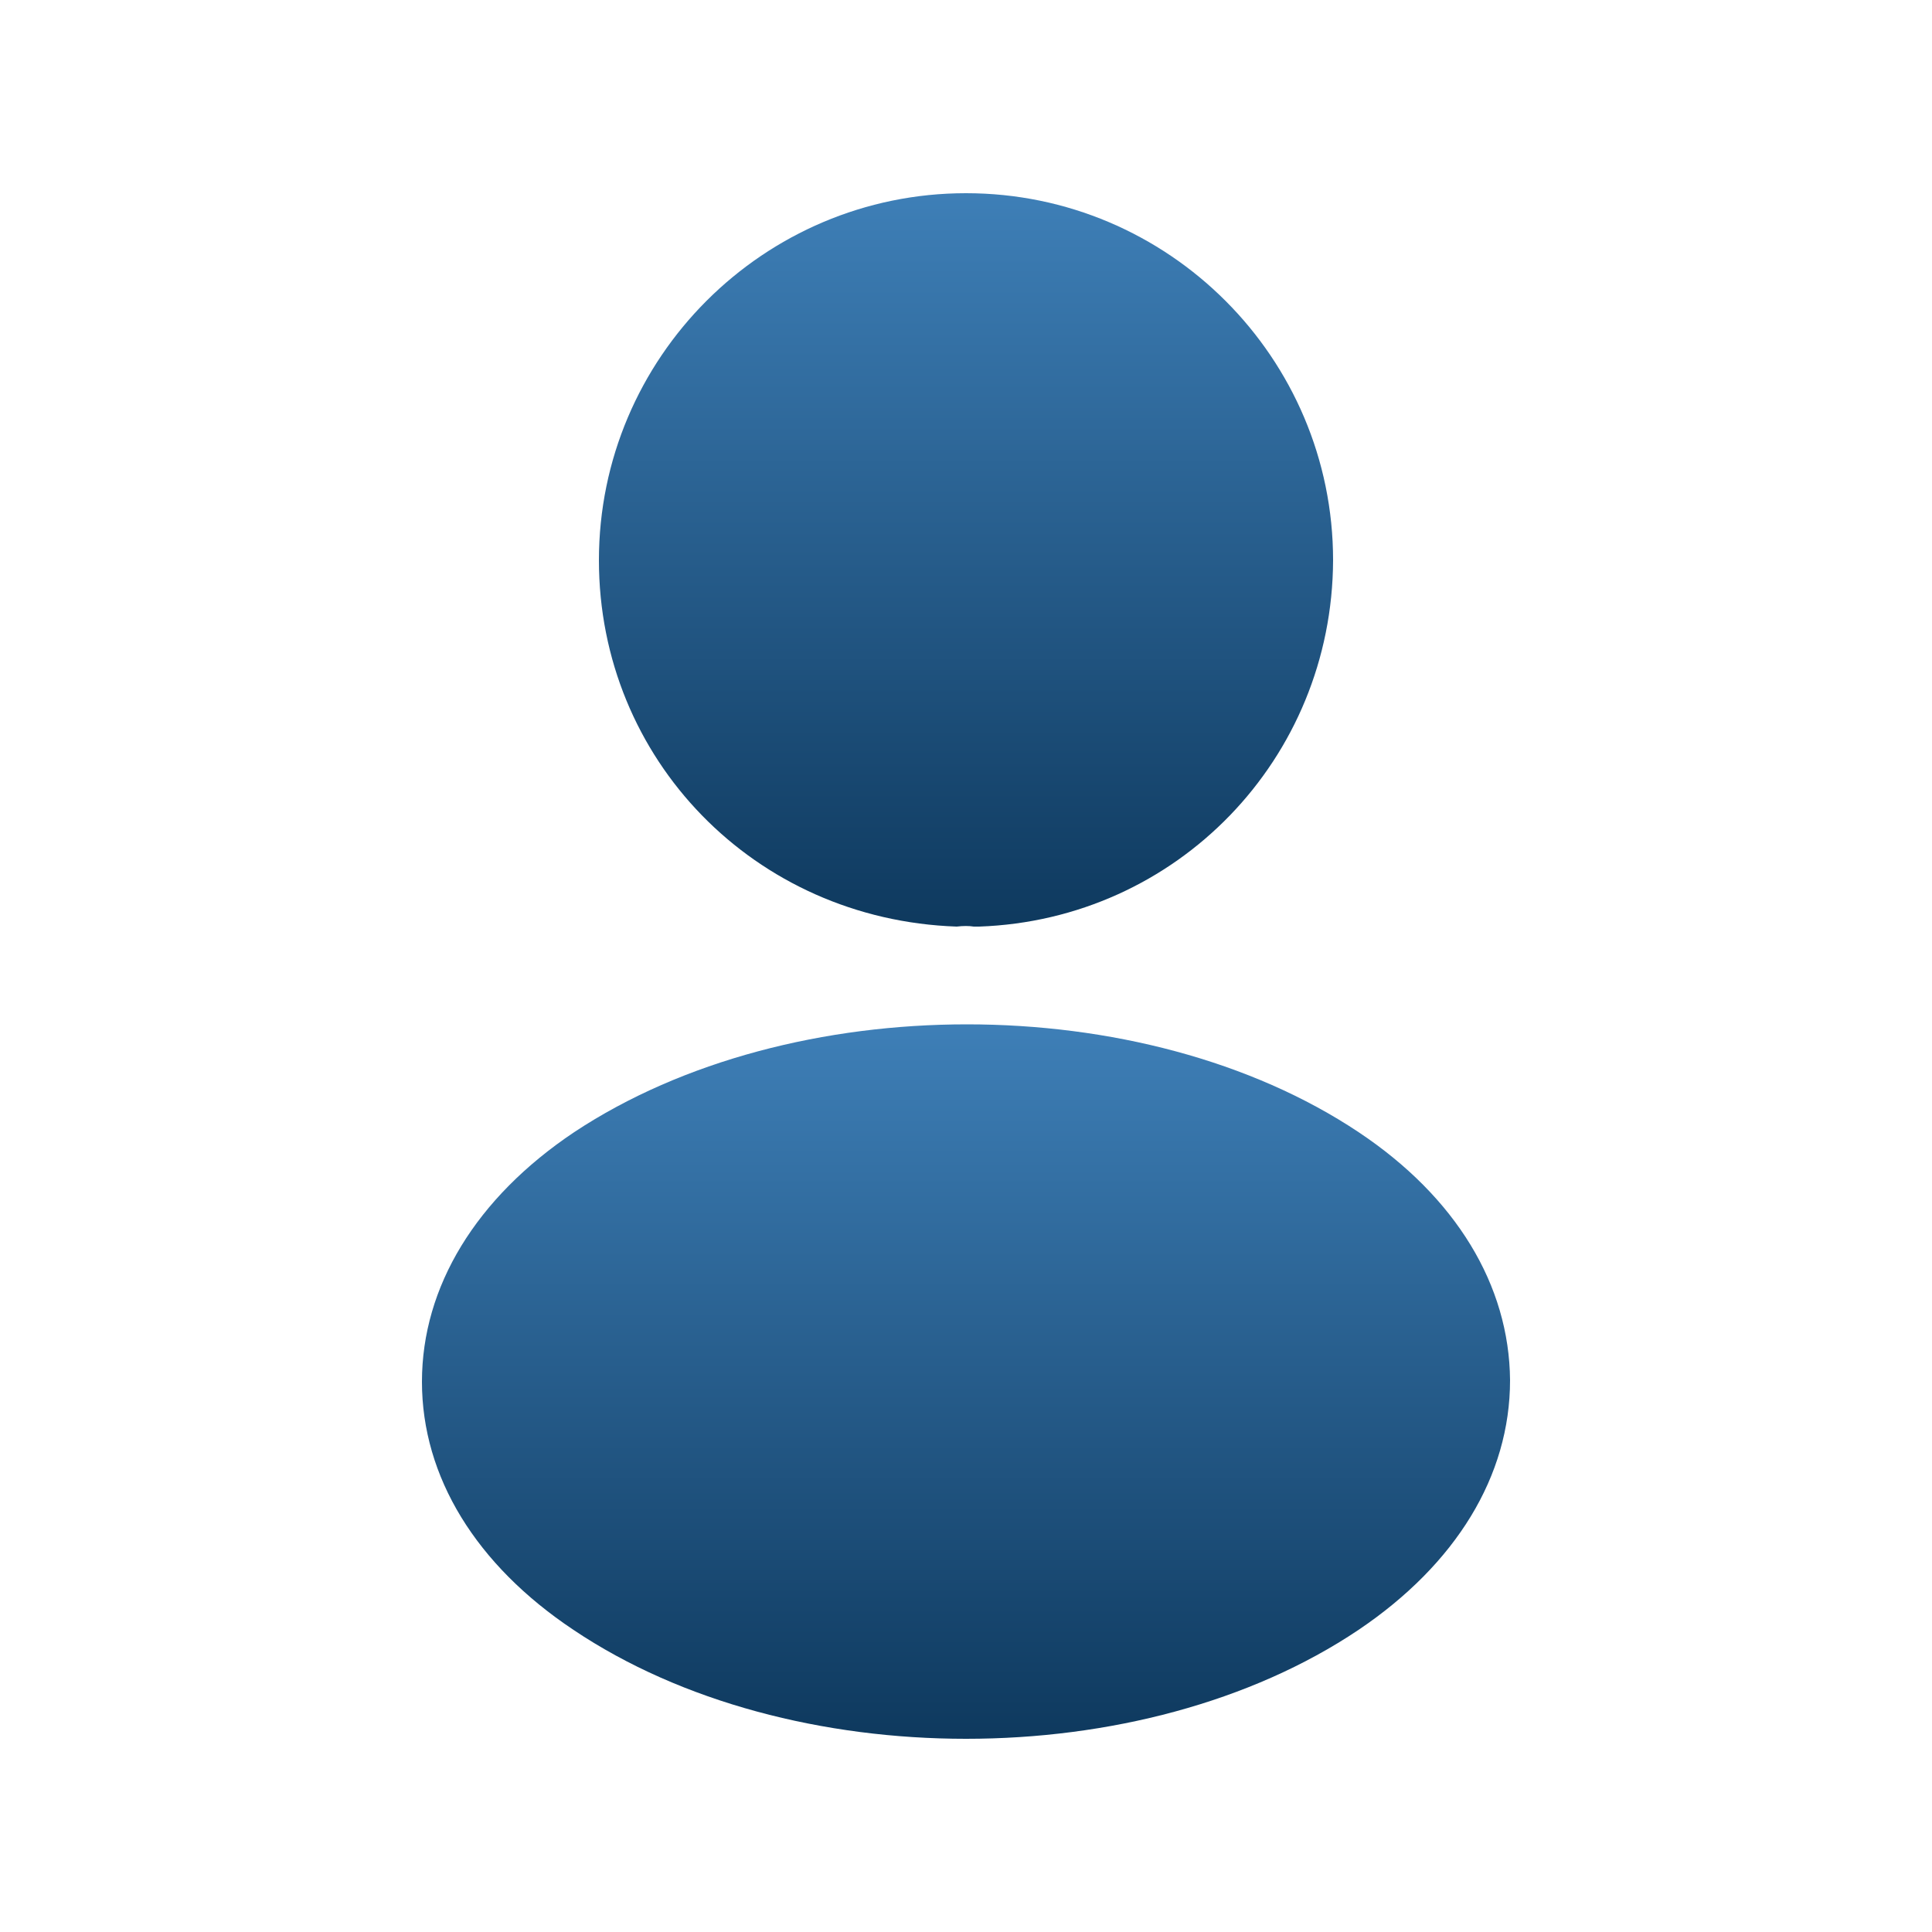 <svg width="25" height="25" viewBox="0 0 25 25" fill="none" xmlns="http://www.w3.org/2000/svg">
<path d="M12.5 2.5C9.88 2.5 7.75 4.63 7.75 7.25C7.75 9.82 9.76 11.9 12.38 11.99C12.46 11.98 12.54 11.98 12.6 11.99C12.62 11.99 12.63 11.99 12.65 11.99C12.66 11.99 12.66 11.99 12.67 11.99C15.23 11.9 17.24 9.82 17.25 7.25C17.25 4.63 15.12 2.5 12.5 2.5Z" fill="url(#paint0_linear_1057_257)"/>
<path d="M17.58 14.65C14.79 12.79 10.24 12.79 7.43 14.65C6.16 15.5 5.46 16.65 5.46 17.88C5.46 19.11 6.16 20.25 7.42 21.09C8.82 22.03 10.66 22.5 12.5 22.5C14.34 22.5 16.18 22.03 17.58 21.09C18.84 20.24 19.54 19.1 19.54 17.86C19.53 16.63 18.84 15.49 17.58 14.65Z" fill="url(#paint1_linear_1057_257)"/>
<defs>
<linearGradient id="paint0_linear_1057_257" x1="12.5" y1="2.5" x2="12.5" y2="11.99" gradientUnits="userSpaceOnUse">
<stop stop-color="#3E7FB7"/>
<stop offset="1" stop-color="#0E395E"/>
</linearGradient>
<linearGradient id="paint1_linear_1057_257" x1="12.5" y1="13.255" x2="12.5" y2="22.5" gradientUnits="userSpaceOnUse">
<stop stop-color="#3E7FB7"/>
<stop offset="1" stop-color="#0E395E"/>
</linearGradient>
</defs>
</svg>
